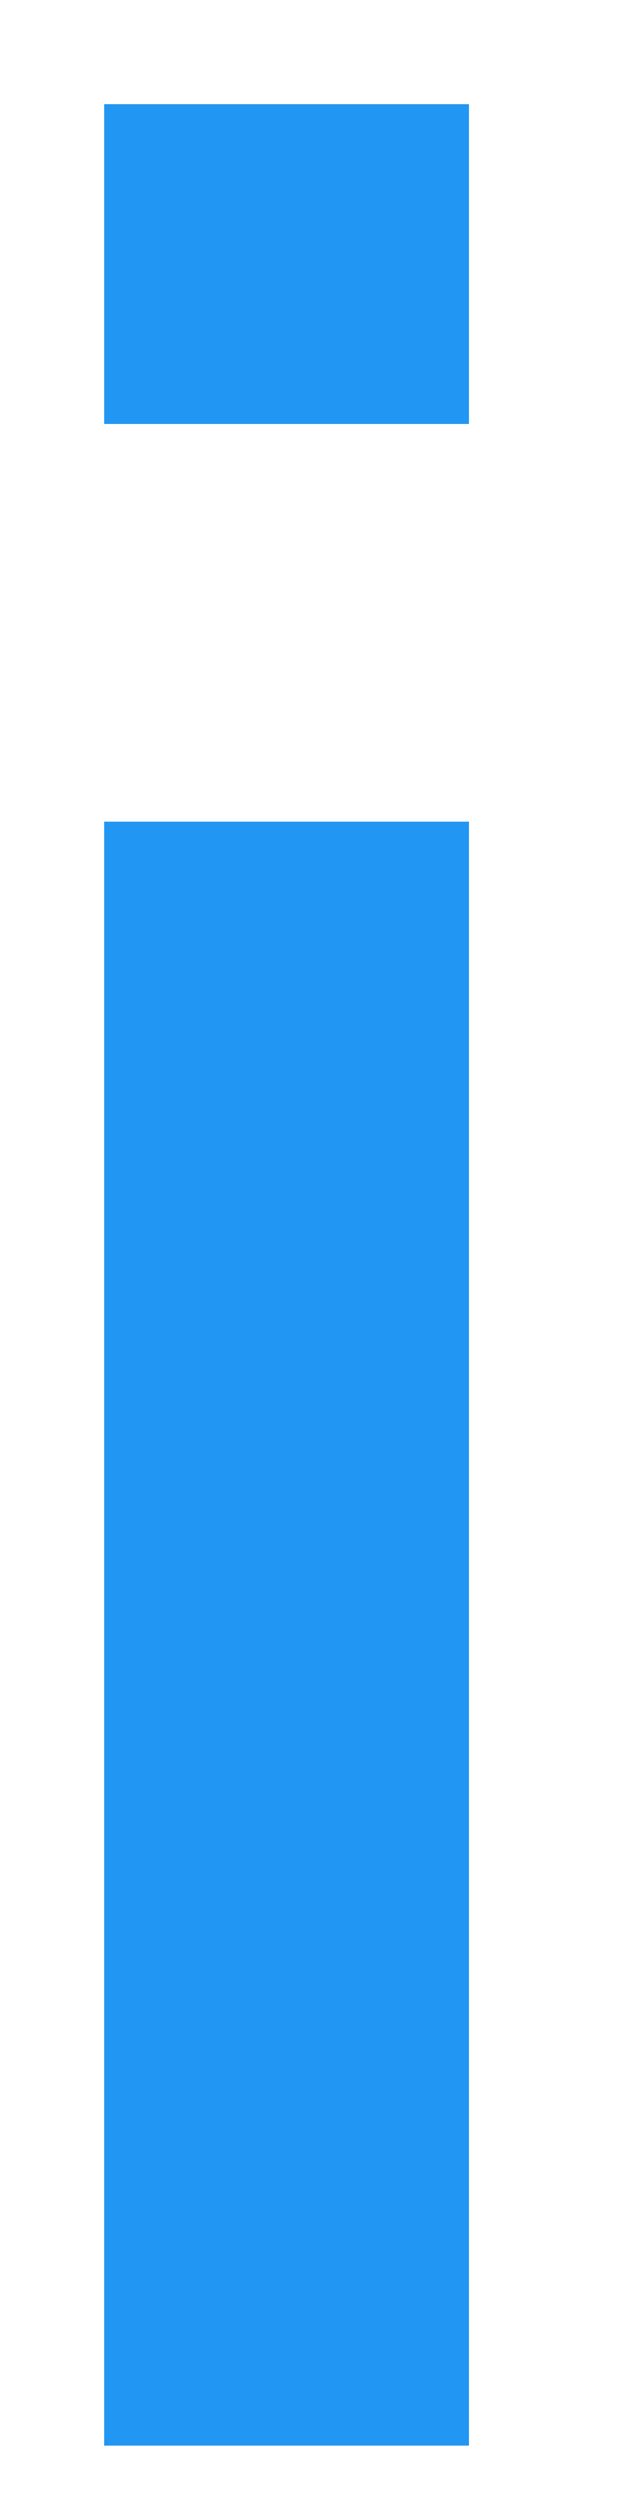 <?xml version="1.0" encoding="UTF-8"?>
<svg width="3px" height="12px" viewBox="0 0 3 12" version="1.1" xmlns="http://www.w3.org/2000/svg" xmlns:xlink="http://www.w3.org/1999/xlink">
    <!-- Generator: Sketch 51.3 (57544) - http://www.bohemiancoding.com/sketch -->
    <title>Group 5</title>
    <desc>Created with Sketch.</desc>
    <defs></defs>
    <g id="new-header" stroke="none" stroke-width="1" fill="none" fill-rule="evenodd">
        <g id="Mobile" transform="translate(-24, -139)">
            <g id="Group-3" transform="translate(14, 102)">
                <g id="Edit" transform="translate(0, 32.3)">
                    <g id="Layer_1">
                        <g id="Group-5" transform="translate(5, 5)">
                            <rect id="Rectangle-2" fill="#D8D8D8" fill-rule="nonzero" opacity="0" x="0" y="0" width="12" height="12"></rect>
                            <path d="M7.251,11.439 L5.5,11.439 L5.5,3.644 L7.251,3.644 L7.251,11.439 Z M7.251,1.735 L5.5,1.735 L5.5,0.2 L7.251,0.2 L7.251,1.735 Z" id="i" fill="#2196F3"></path>
                        </g>
                    </g>
                </g>
            </g>
        </g>
    </g>
</svg>